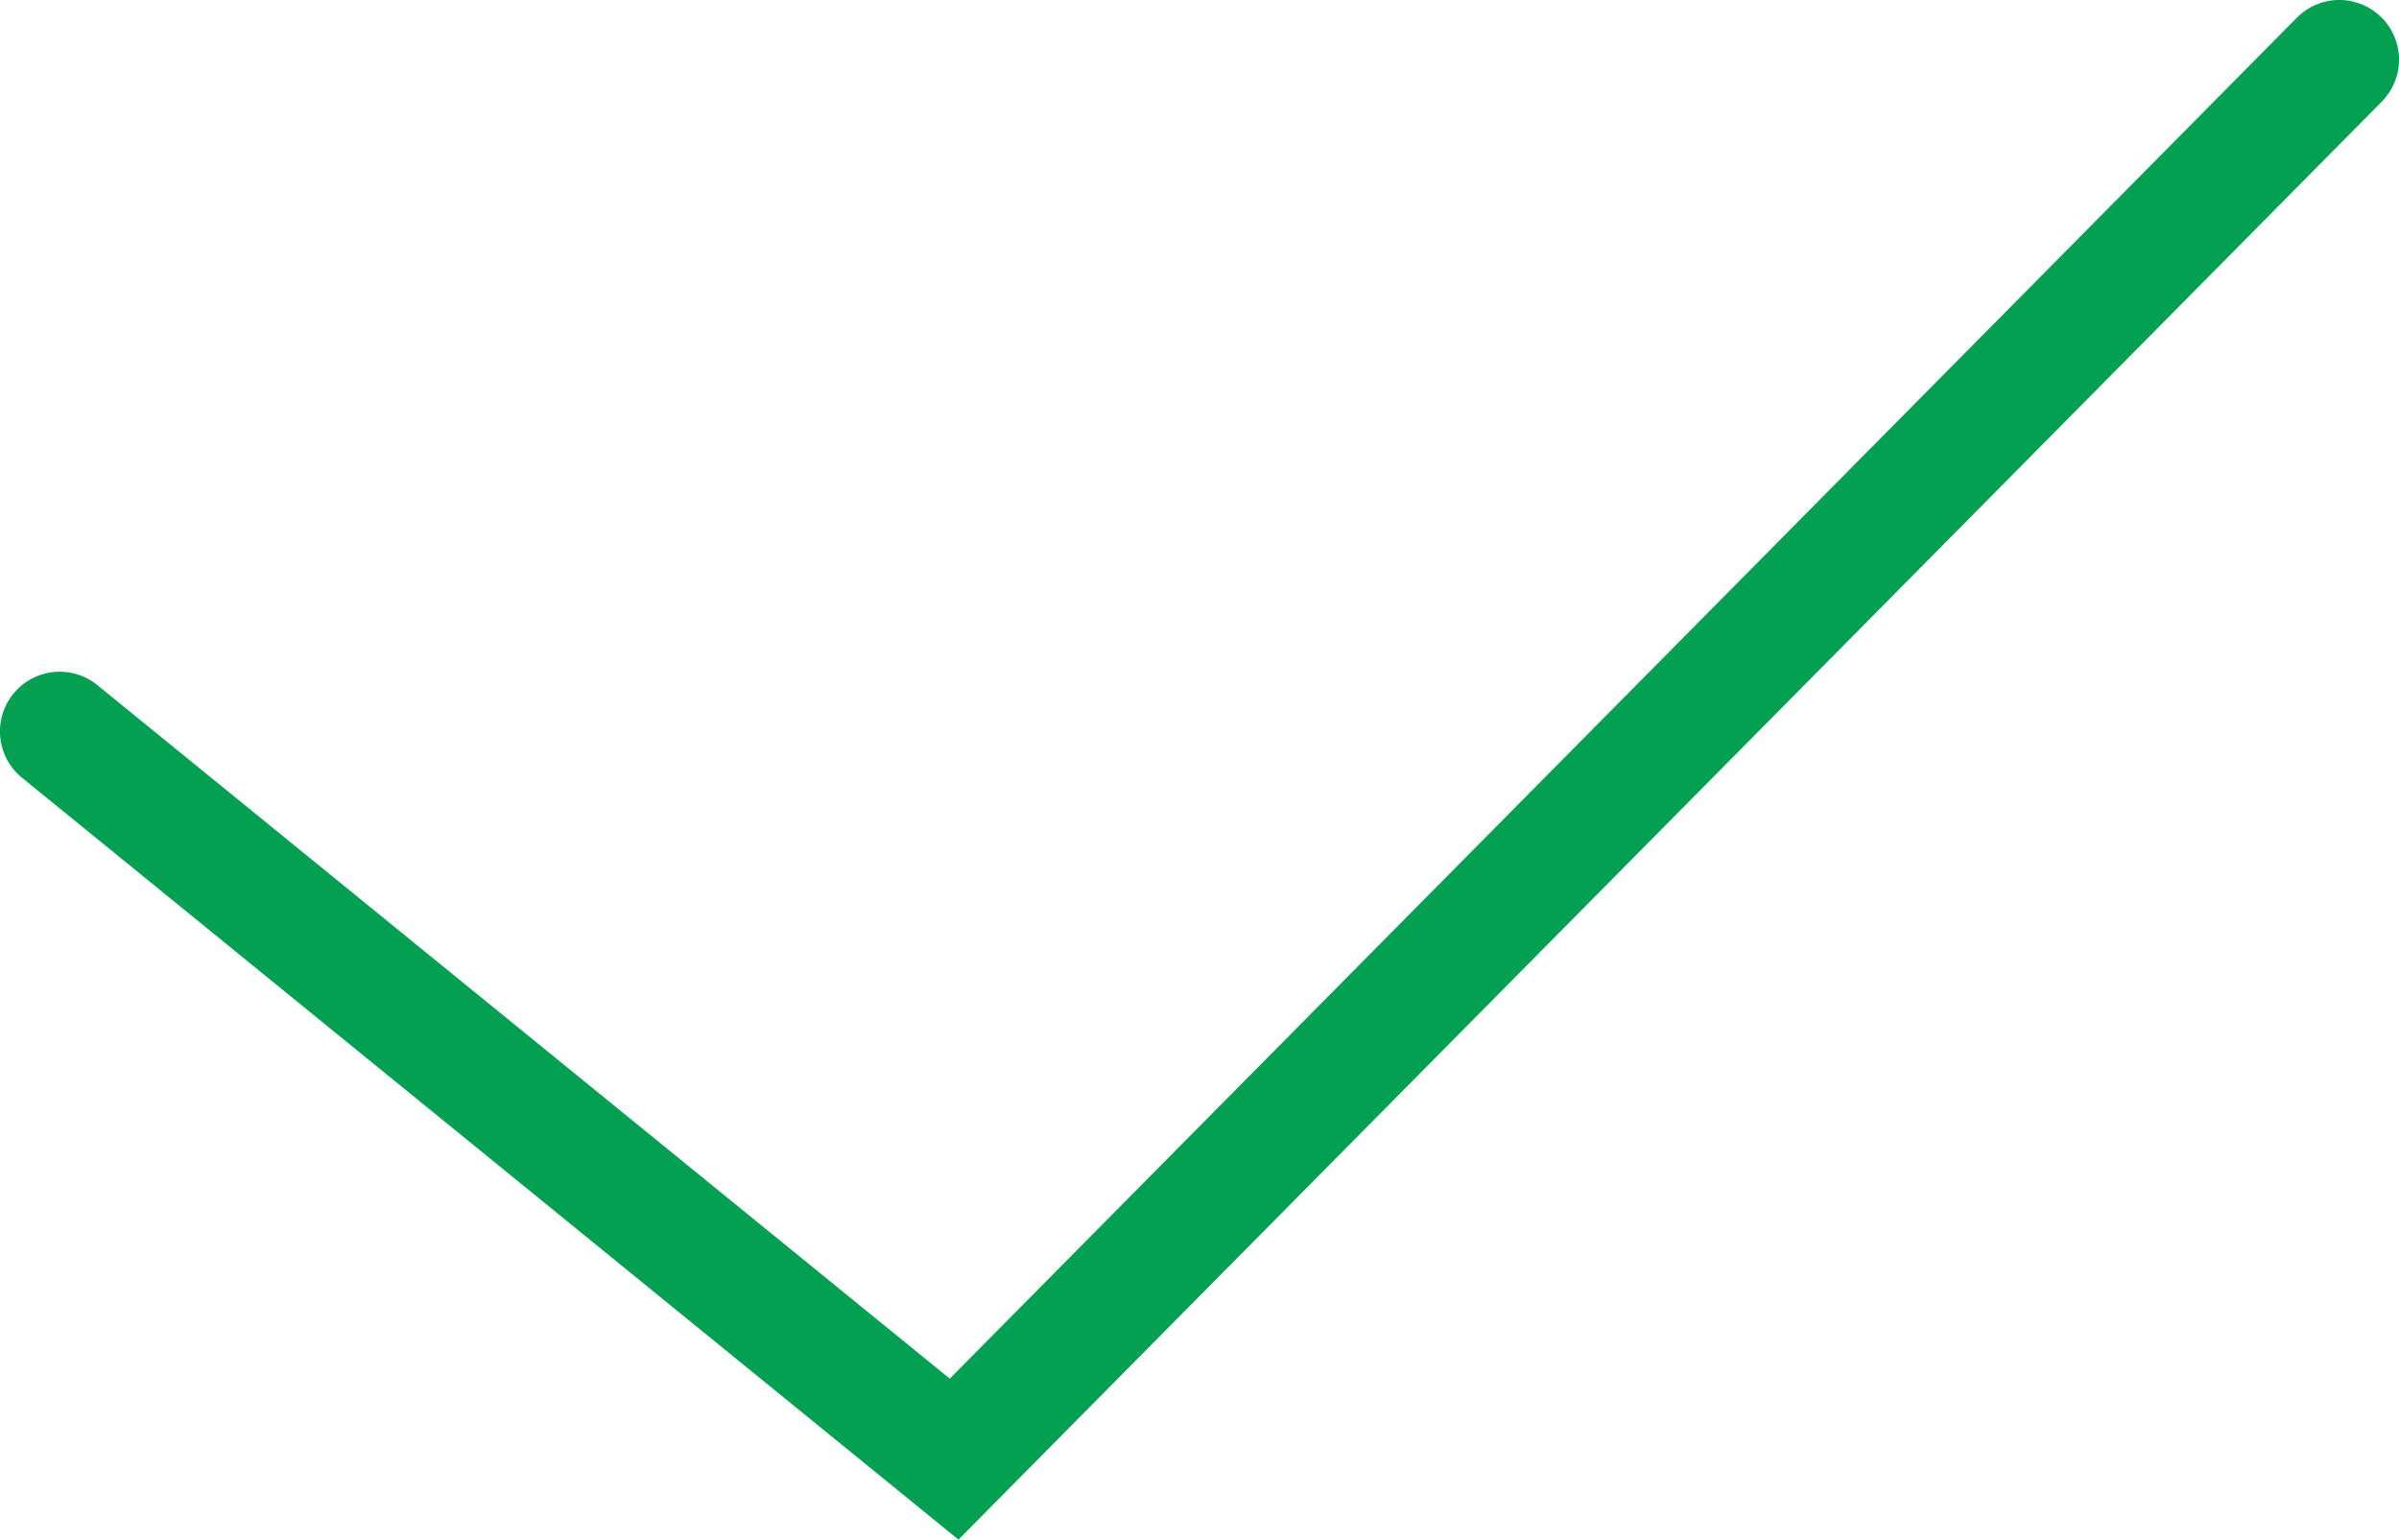 <svg xmlns="http://www.w3.org/2000/svg" viewBox="0 0 80.381 51.592"><defs><style>.a{fill:#02a050;}</style></defs><title>icon_success02</title><path class="a" d="M32.114,51.592.737,26.061a2,2,0,1,1,2.525-3.103L31.823,46.198,76.959.593A2,2,0,1,1,79.803,3.407Z"/></svg>